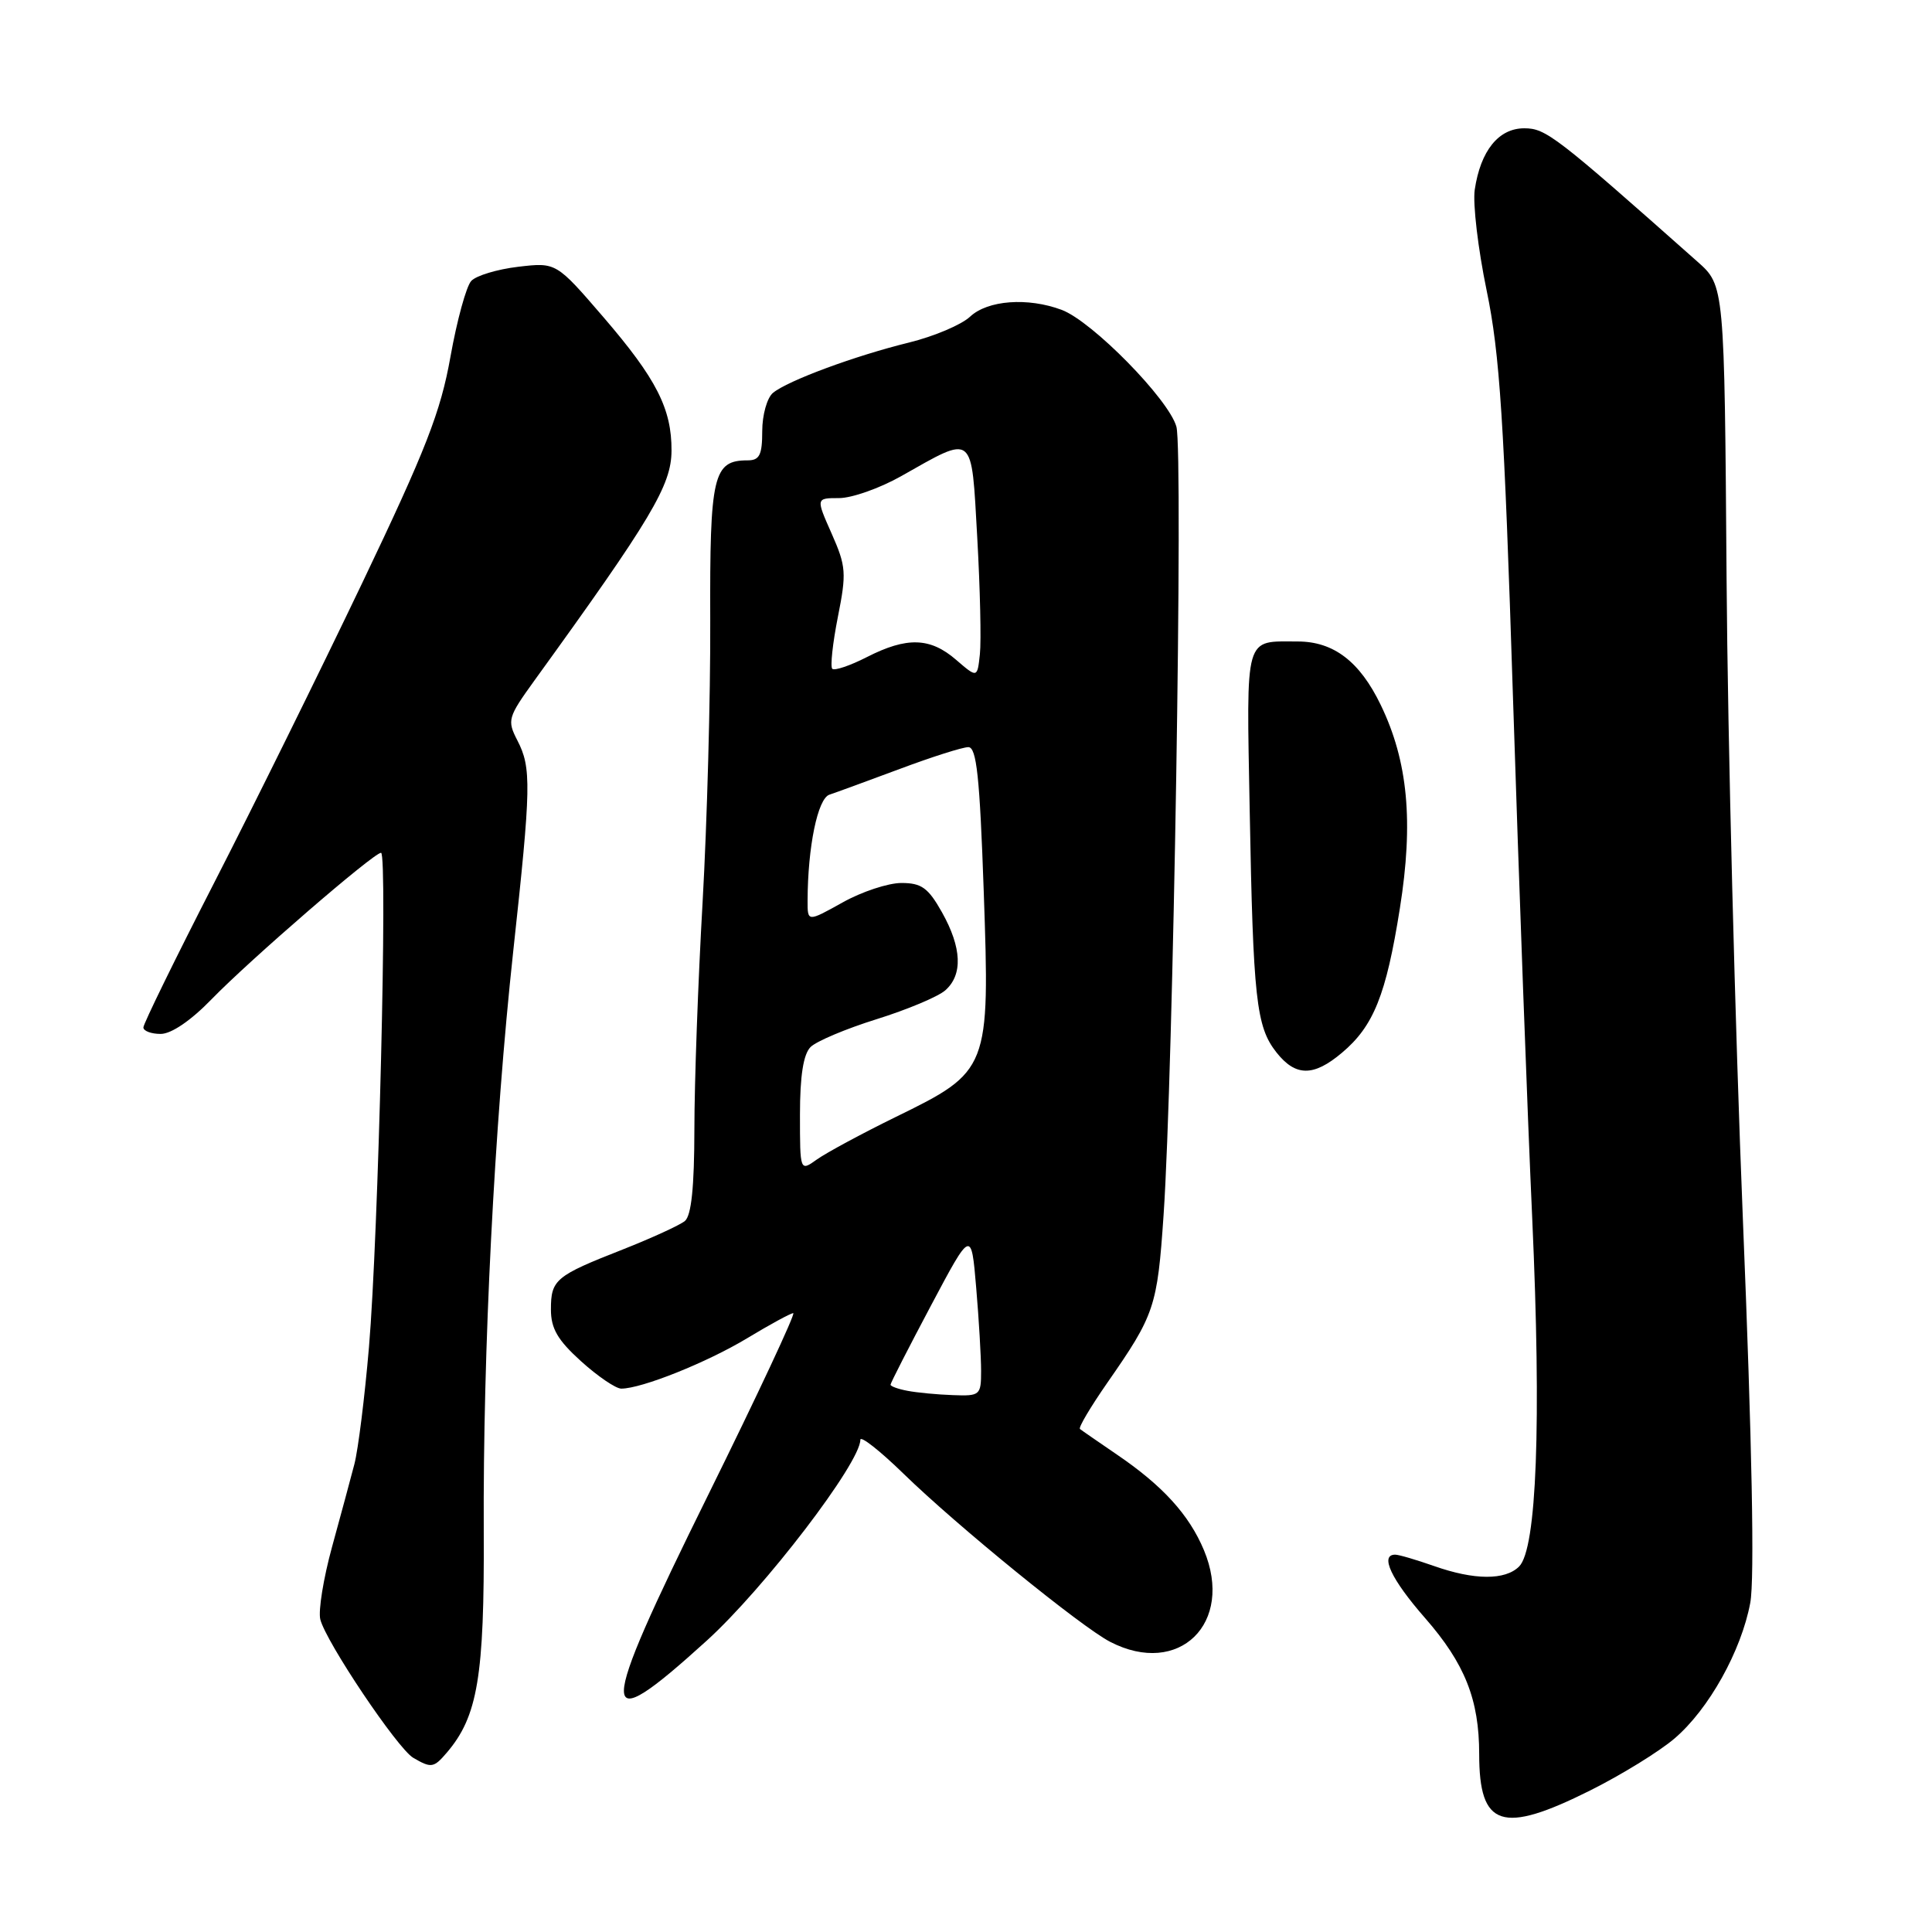 <?xml version="1.0" encoding="UTF-8" standalone="no"?>
<!DOCTYPE svg PUBLIC "-//W3C//DTD SVG 1.1//EN" "http://www.w3.org/Graphics/SVG/1.1/DTD/svg11.dtd" >
<svg xmlns="http://www.w3.org/2000/svg" xmlns:xlink="http://www.w3.org/1999/xlink" version="1.1" viewBox="0 0 256 256">
 <g >
 <path fill="currentColor"
d=" M 210.70 237.25 C 214.82 235.19 219.86 232.09 221.88 230.36 C 226.42 226.49 230.73 218.76 231.92 212.38 C 232.50 209.27 232.16 191.32 230.94 161.54 C 229.91 136.22 228.93 98.03 228.78 76.67 C 228.50 37.84 228.50 37.84 224.92 34.67 C 206.11 17.98 204.83 17.00 201.97 17.00 C 198.57 17.00 196.18 19.97 195.41 25.14 C 195.14 26.99 195.85 33.00 196.99 38.50 C 198.73 46.87 199.30 55.65 200.48 92.50 C 201.26 116.70 202.40 147.75 203.03 161.50 C 204.25 188.60 203.63 205.23 201.29 207.57 C 199.44 209.41 195.35 209.39 190.00 207.50 C 187.66 206.68 185.36 206.00 184.87 206.00 C 182.80 206.00 184.34 209.27 188.83 214.40 C 194.10 220.43 196.00 225.20 196.00 232.43 C 196.00 242.11 199.01 243.09 210.70 237.25 Z  M 59.19 232.25 C 63.30 227.45 64.19 222.16 64.10 203.00 C 63.98 179.01 65.50 149.18 68.00 126.10 C 70.39 104.15 70.43 101.74 68.55 98.10 C 67.18 95.44 67.29 95.06 70.80 90.19 C 86.34 68.71 88.96 64.31 88.98 59.72 C 89.01 54.17 86.98 50.19 79.97 42.04 C 73.70 34.76 73.70 34.76 68.66 35.35 C 65.89 35.68 63.09 36.52 62.44 37.23 C 61.79 37.93 60.55 42.44 59.69 47.26 C 58.39 54.57 56.45 59.55 47.99 77.26 C 42.41 88.94 33.61 106.77 28.42 116.89 C 23.24 127.00 19.00 135.66 19.00 136.14 C 19.00 136.61 20.03 137.00 21.29 137.00 C 22.70 137.00 25.30 135.23 28.04 132.40 C 33.11 127.18 49.51 113.00 50.49 113.00 C 51.38 113.00 50.14 163.85 48.89 178.50 C 48.33 185.10 47.46 192.07 46.96 194.00 C 46.46 195.93 45.12 200.88 43.99 205.00 C 42.86 209.12 42.16 213.43 42.44 214.57 C 43.17 217.54 52.68 231.71 54.76 232.92 C 57.14 234.31 57.47 234.26 59.19 232.25 Z  M 93.63 217.41 C 101.28 210.47 114.00 193.84 114.00 190.78 C 114.00 190.19 116.59 192.22 119.75 195.30 C 126.79 202.16 143.28 215.58 147.10 217.55 C 156.22 222.27 163.57 215.09 159.53 205.41 C 157.57 200.72 154.06 196.86 148.00 192.74 C 145.53 191.05 143.32 189.53 143.10 189.35 C 142.87 189.17 144.50 186.43 146.70 183.26 C 153.00 174.21 153.35 173.19 154.18 161.00 C 155.46 142.28 156.80 59.88 155.88 56.54 C 154.88 52.92 144.72 42.57 140.68 41.06 C 136.20 39.38 130.87 39.77 128.54 41.96 C 127.40 43.03 123.77 44.57 120.48 45.38 C 113.30 47.14 104.38 50.44 102.42 52.06 C 101.64 52.71 101.00 54.99 101.00 57.12 C 101.00 60.29 100.64 61.00 99.07 61.00 C 94.49 61.00 94.04 62.93 94.11 82.30 C 94.15 92.31 93.69 109.05 93.10 119.50 C 92.50 129.95 92.01 143.51 92.01 149.63 C 92.00 157.30 91.61 161.07 90.75 161.79 C 90.06 162.35 86.35 164.05 82.50 165.57 C 73.60 169.06 73.00 169.56 73.00 173.51 C 73.00 176.04 73.89 177.57 77.00 180.38 C 79.20 182.37 81.60 184.00 82.32 184.00 C 85.02 184.00 93.66 180.54 98.99 177.33 C 102.02 175.50 104.78 174.00 105.11 174.00 C 105.45 174.00 100.37 184.86 93.81 198.14 C 79.00 228.12 78.98 230.71 93.63 217.41 Z  M 177.80 139.51 C 182.01 135.98 183.67 131.84 185.49 120.36 C 187.32 108.87 186.56 100.86 182.95 93.40 C 180.17 87.64 176.70 85.00 171.95 85.00 C 164.83 85.00 165.16 83.84 165.59 107.32 C 166.05 132.38 166.45 136.03 169.12 139.43 C 171.66 142.66 174.04 142.68 177.80 139.51 Z  M 120.25 184.29 C 119.01 184.06 118.00 183.69 118.00 183.48 C 118.00 183.26 120.41 178.55 123.35 173.01 C 128.70 162.93 128.70 162.93 129.35 170.62 C 129.71 174.84 130.00 179.81 130.00 181.65 C 130.00 184.88 129.86 185.00 126.25 184.86 C 124.19 184.79 121.49 184.53 120.25 184.29 Z  M 106.00 147.69 C 106.00 142.55 106.45 139.70 107.40 138.74 C 108.17 137.97 112.11 136.31 116.15 135.05 C 120.19 133.79 124.29 132.07 125.25 131.23 C 127.60 129.16 127.45 125.58 124.82 120.89 C 122.99 117.64 122.11 117.00 119.44 117.00 C 117.69 117.00 114.17 118.16 111.63 119.59 C 107.00 122.17 107.00 122.17 107.01 119.34 C 107.03 112.21 108.35 105.81 109.90 105.30 C 110.78 105.01 114.97 103.47 119.22 101.89 C 123.46 100.30 127.55 99.00 128.31 99.00 C 129.40 99.00 129.82 102.89 130.35 118.12 C 131.17 141.73 131.09 141.94 118.66 148.02 C 114.17 150.22 109.49 152.75 108.25 153.63 C 106.00 155.24 106.00 155.24 106.00 147.69 Z  M 126.69 87.43 C 123.26 84.46 120.17 84.36 114.86 87.07 C 112.63 88.21 110.57 88.90 110.28 88.62 C 110.00 88.33 110.33 85.25 111.02 81.76 C 112.18 75.93 112.12 75.05 110.20 70.71 C 108.11 66.00 108.11 66.00 111.18 66.00 C 112.87 66.00 116.56 64.70 119.38 63.11 C 129.20 57.57 128.69 57.17 129.49 71.22 C 129.87 77.97 130.03 84.93 129.84 86.68 C 129.50 89.85 129.50 89.85 126.69 87.43 Z "/>
</g>
</svg>